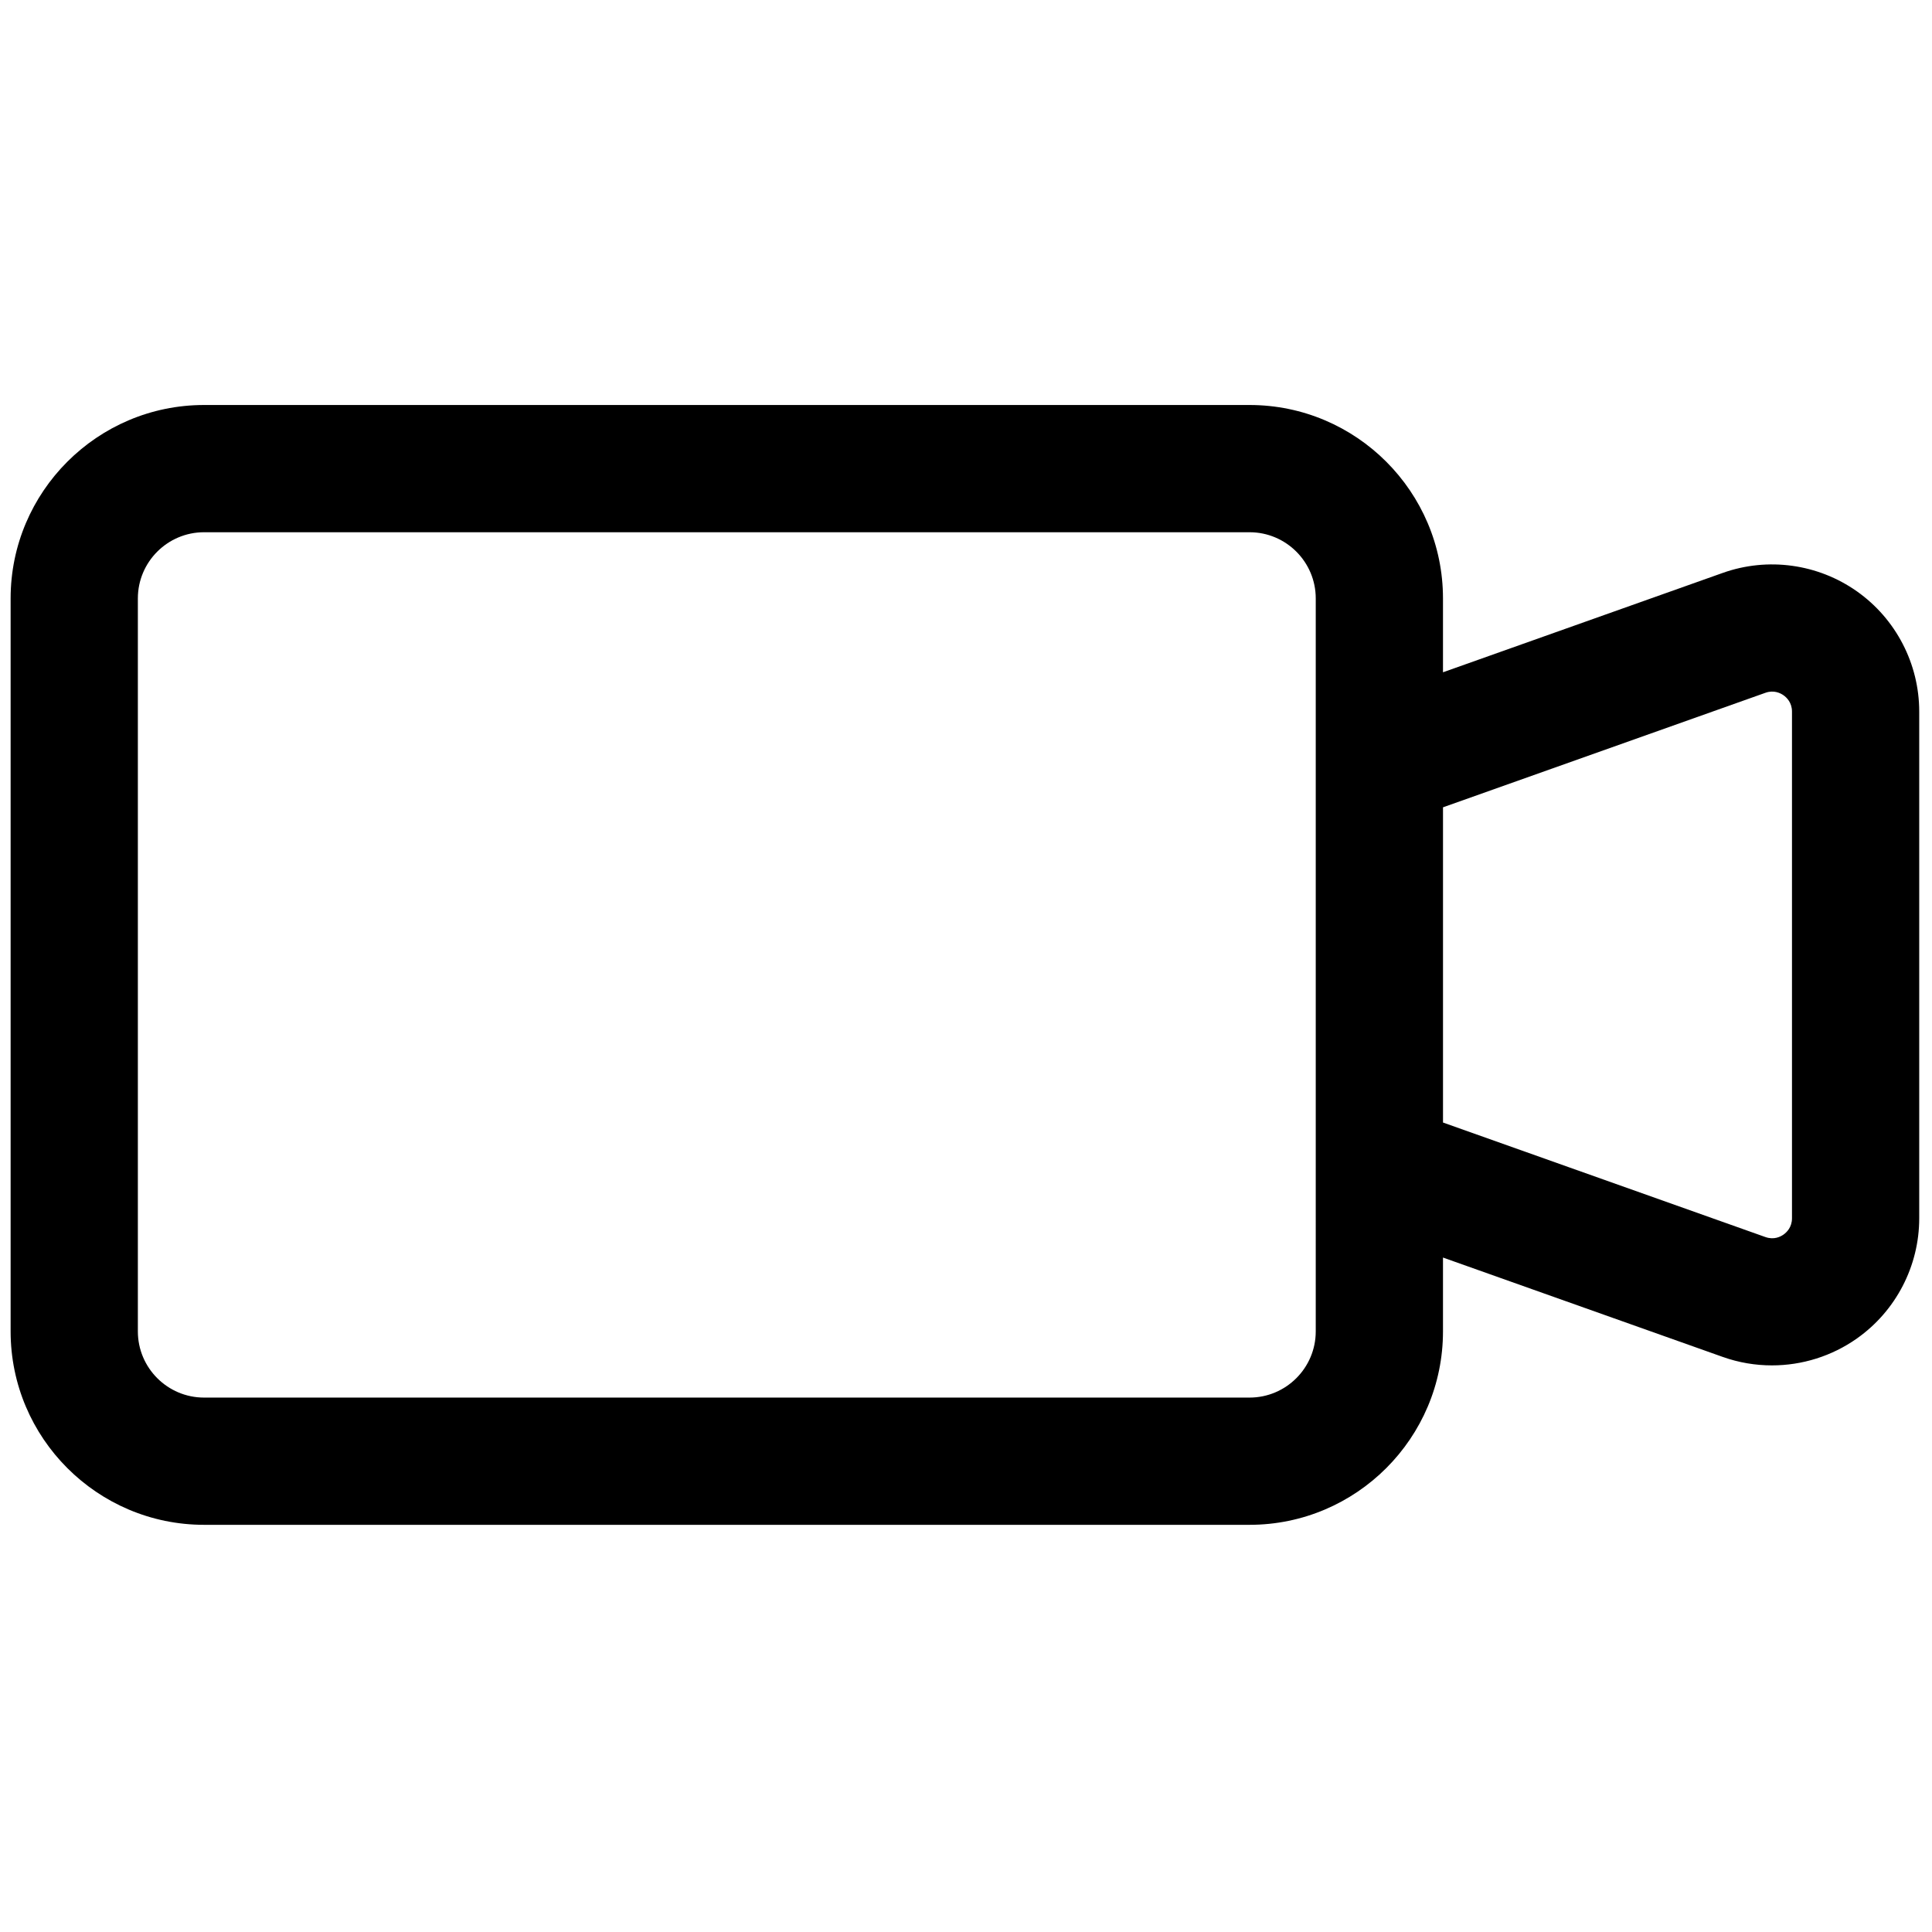 
<svg xmlns="http://www.w3.org/2000/svg" xmlns:xlink="http://www.w3.org/1999/xlink" version="1.1" width="25" height="25" viewBox="0 0 256 256" xml:space="preserve">

<defs>
</defs>
<g style="stroke: none; stroke-width: 0; stroke-dasharray: none; stroke-linecap: butt; stroke-linejoin: miter; stroke-miterlimit: 10; fill: none; fill-rule: nonzero; opacity: 1;" transform="translate(1.407 1.407) scale(2.81 2.81)" >
	<path d="M 87.063 27.385 c -1.839 -1.299 -4.205 -1.625 -6.325 -0.871 l -13.195 4.687 v -3.483 c 0 -5.029 -4.092 -9.121 -9.121 -9.121 H 9.121 C 4.092 18.597 0 22.689 0 27.718 v 34.563 c 0 5.029 4.092 9.121 9.121 9.121 h 49.301 c 5.029 0 9.121 -4.092 9.121 -9.121 v -3.482 l 13.195 4.687 c 0 0 0 0 0.001 0 c 0.753 0.268 1.537 0.398 2.317 0.398 c 1.417 0 2.821 -0.433 4.007 -1.27 C 88.902 61.316 90 59.198 90 56.947 V 33.053 C 90 30.802 88.902 28.683 87.063 27.385 z M 61.543 62.281 c 0 1.721 -1.4 3.121 -3.121 3.121 H 9.121 C 7.4 65.402 6 64.002 6 62.281 V 27.718 c 0 -1.721 1.4 -3.121 3.121 -3.121 h 49.301 c 1.721 0 3.121 1.4 3.121 3.121 v 7.732 v 19.1 V 62.281 z M 84 56.947 c 0 0.423 -0.249 0.662 -0.397 0.767 c -0.147 0.105 -0.454 0.261 -0.857 0.118 l -15.202 -5.4 V 37.568 l 15.203 -5.4 c 0.396 -0.142 0.708 0.013 0.856 0.118 S 84 32.63 84 33.053 V 56.947 z" style="stroke: none; stroke-width: 1; stroke-dasharray: none; stroke-linecap: butt; stroke-linejoin: miter; stroke-miterlimit: 10; fill: rgb(0,0,0); fill-rule: nonzero; opacity: 1;" transform=" matrix(1 0 0 1 0 0) " stroke-linecap="round" />
</g>
</svg>